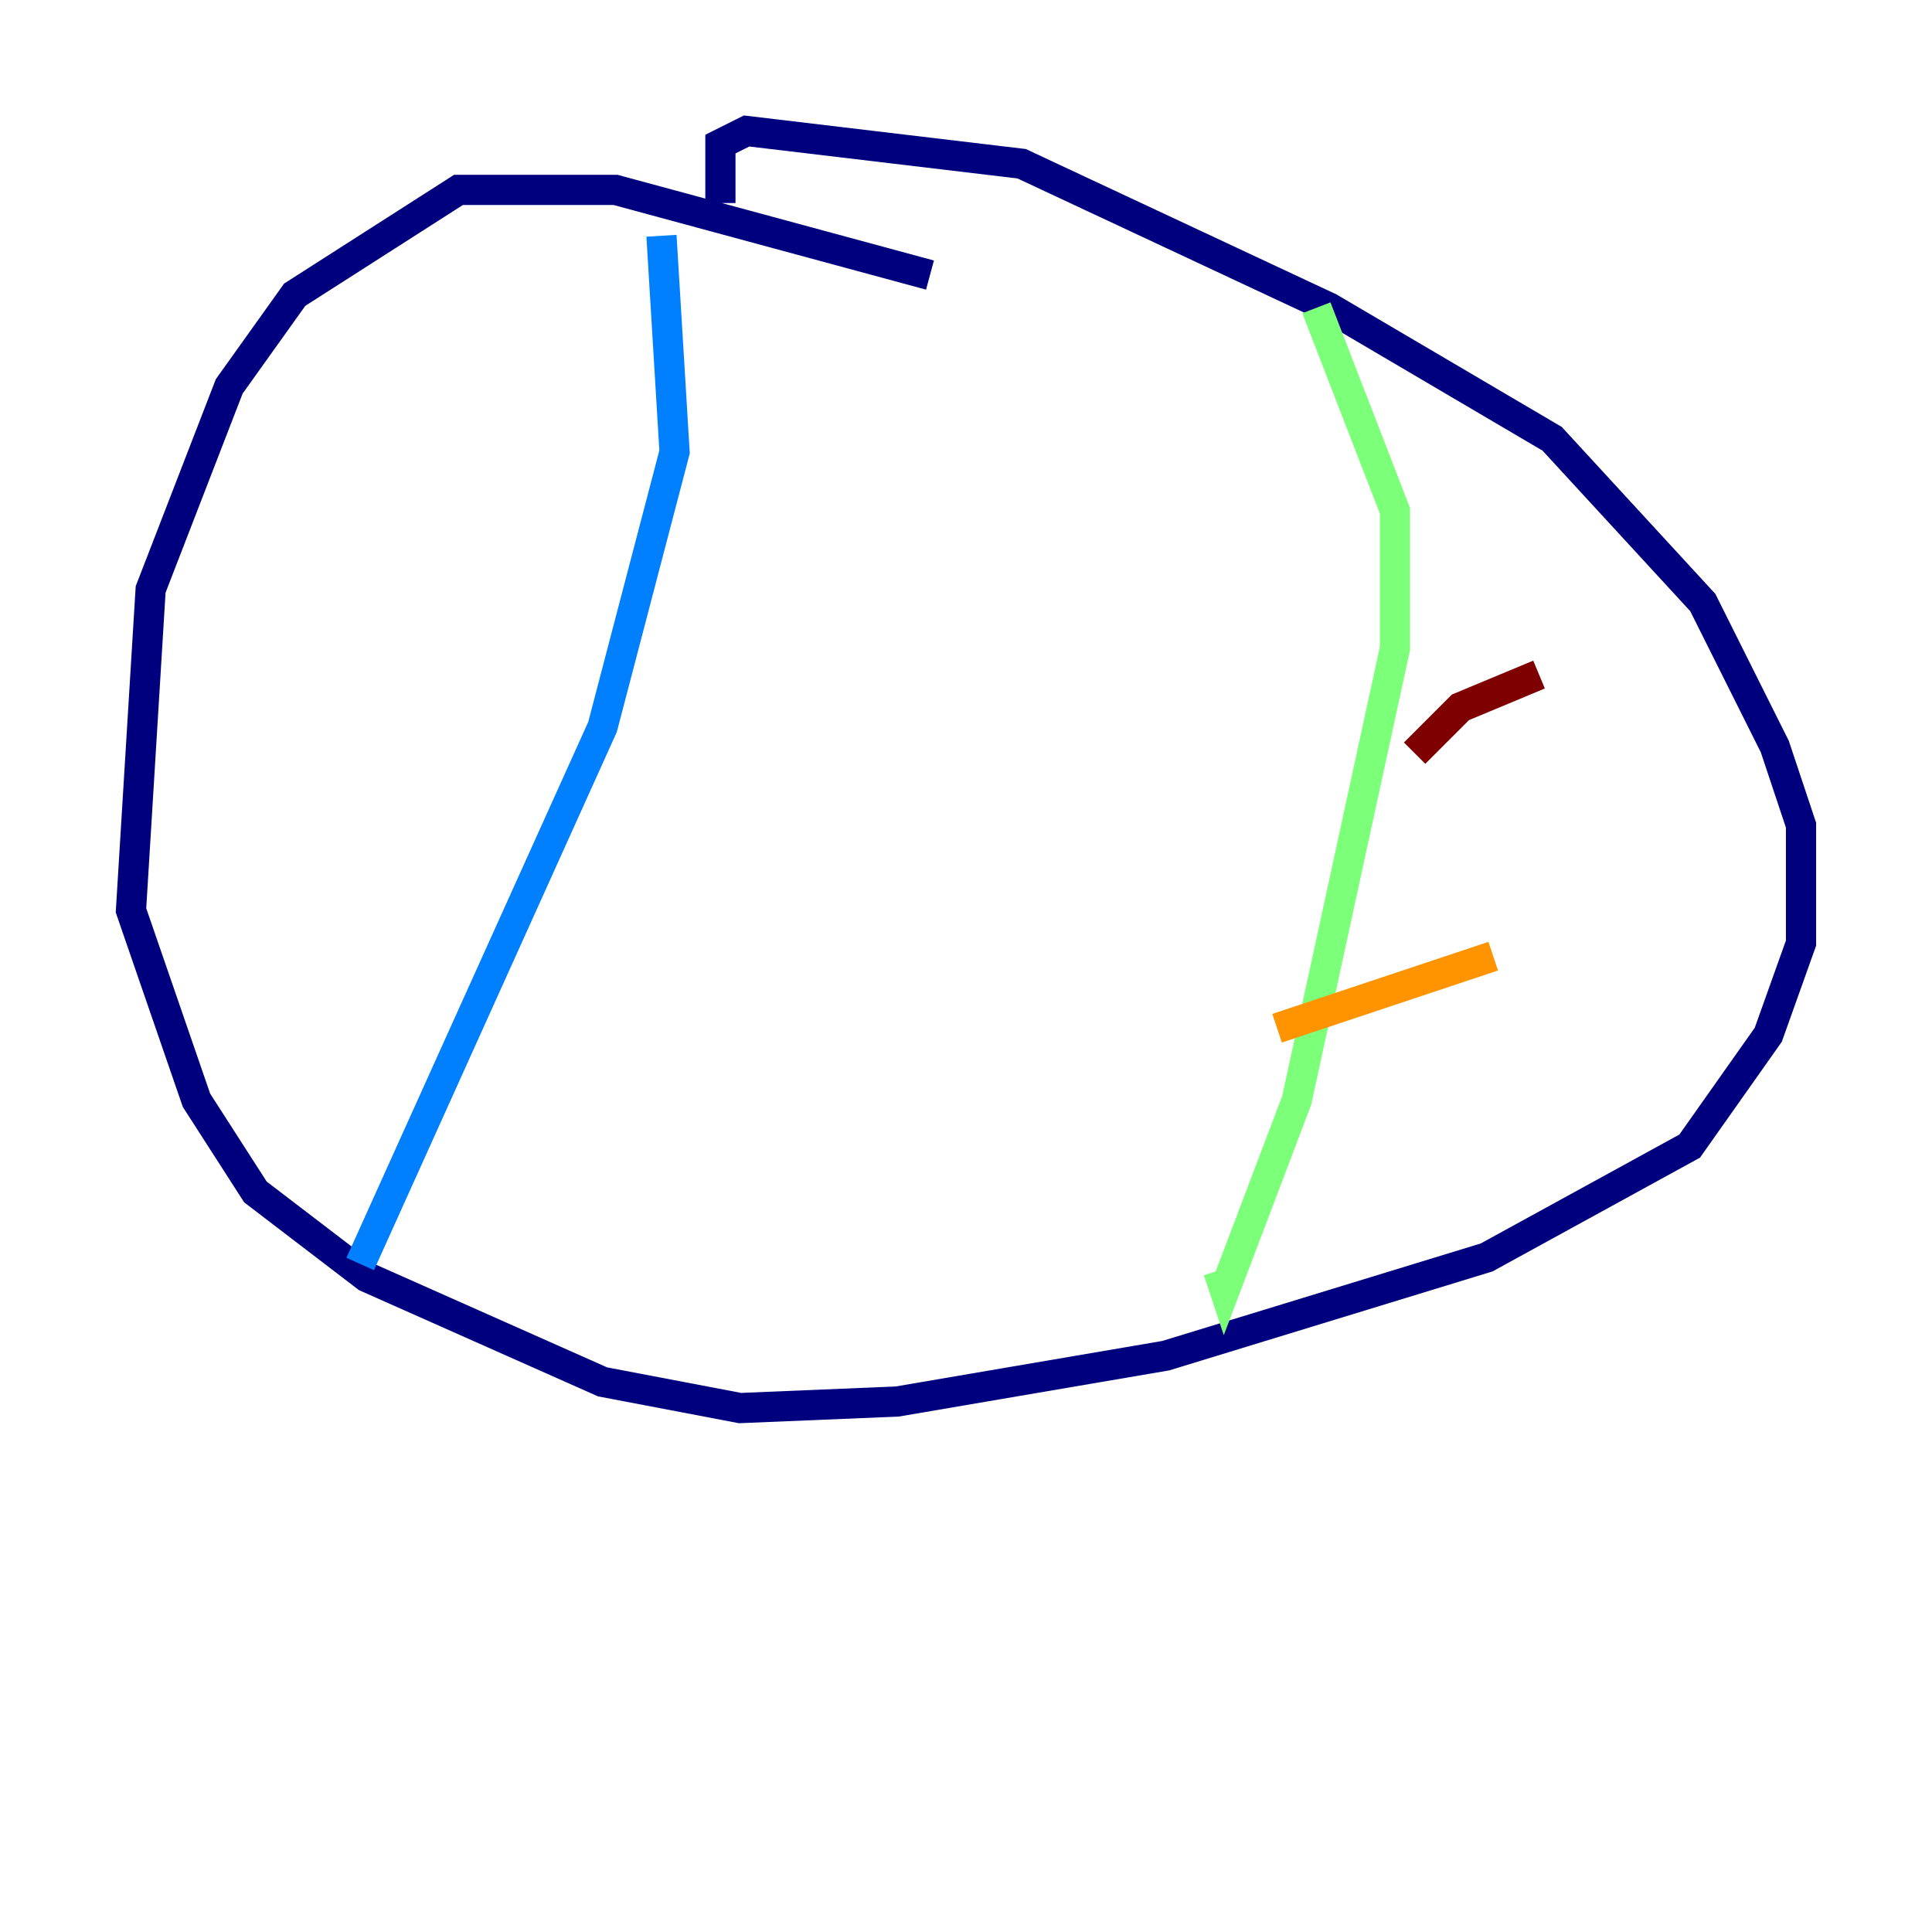 <?xml version="1.0" encoding="utf-8" ?>
<svg baseProfile="tiny" height="128" version="1.2" viewBox="0,0,128,128" width="128" xmlns="http://www.w3.org/2000/svg" xmlns:ev="http://www.w3.org/2001/xml-events" xmlns:xlink="http://www.w3.org/1999/xlink"><defs /><polyline fill="none" points="61.614,18.224 40.786,12.583 30.373,12.583 19.525,19.525 15.186,25.6 9.98,39.051 8.678,60.312 13.017,72.895 16.922,78.969 24.298,84.61 39.919,91.552 49.031,93.288 59.444,92.854 77.234,89.817 98.495,83.308 111.946,75.932 117.153,68.556 119.322,62.481 119.322,54.671 117.586,49.464 112.814,39.919 102.834,29.071 88.081,20.393 67.688,10.848 49.464,8.678 47.729,9.546 47.729,13.451" stroke="#00007f" stroke-width="2" /><polyline fill="none" points="43.824,15.62 44.691,29.939 39.919,48.163 23.864,83.742" stroke="#0080ff" stroke-width="2" /><polyline fill="none" points="87.214,20.393 92.42,33.844 92.42,42.956 85.912,72.895 81.139,85.478 80.705,84.176" stroke="#7cff79" stroke-width="2" /><polyline fill="none" points="84.61,68.122 98.929,63.349" stroke="#ff9400" stroke-width="2" /><polyline fill="none" points="93.722,49.898 96.759,46.861 101.966,44.691" stroke="#7f0000" stroke-width="2" /></svg>